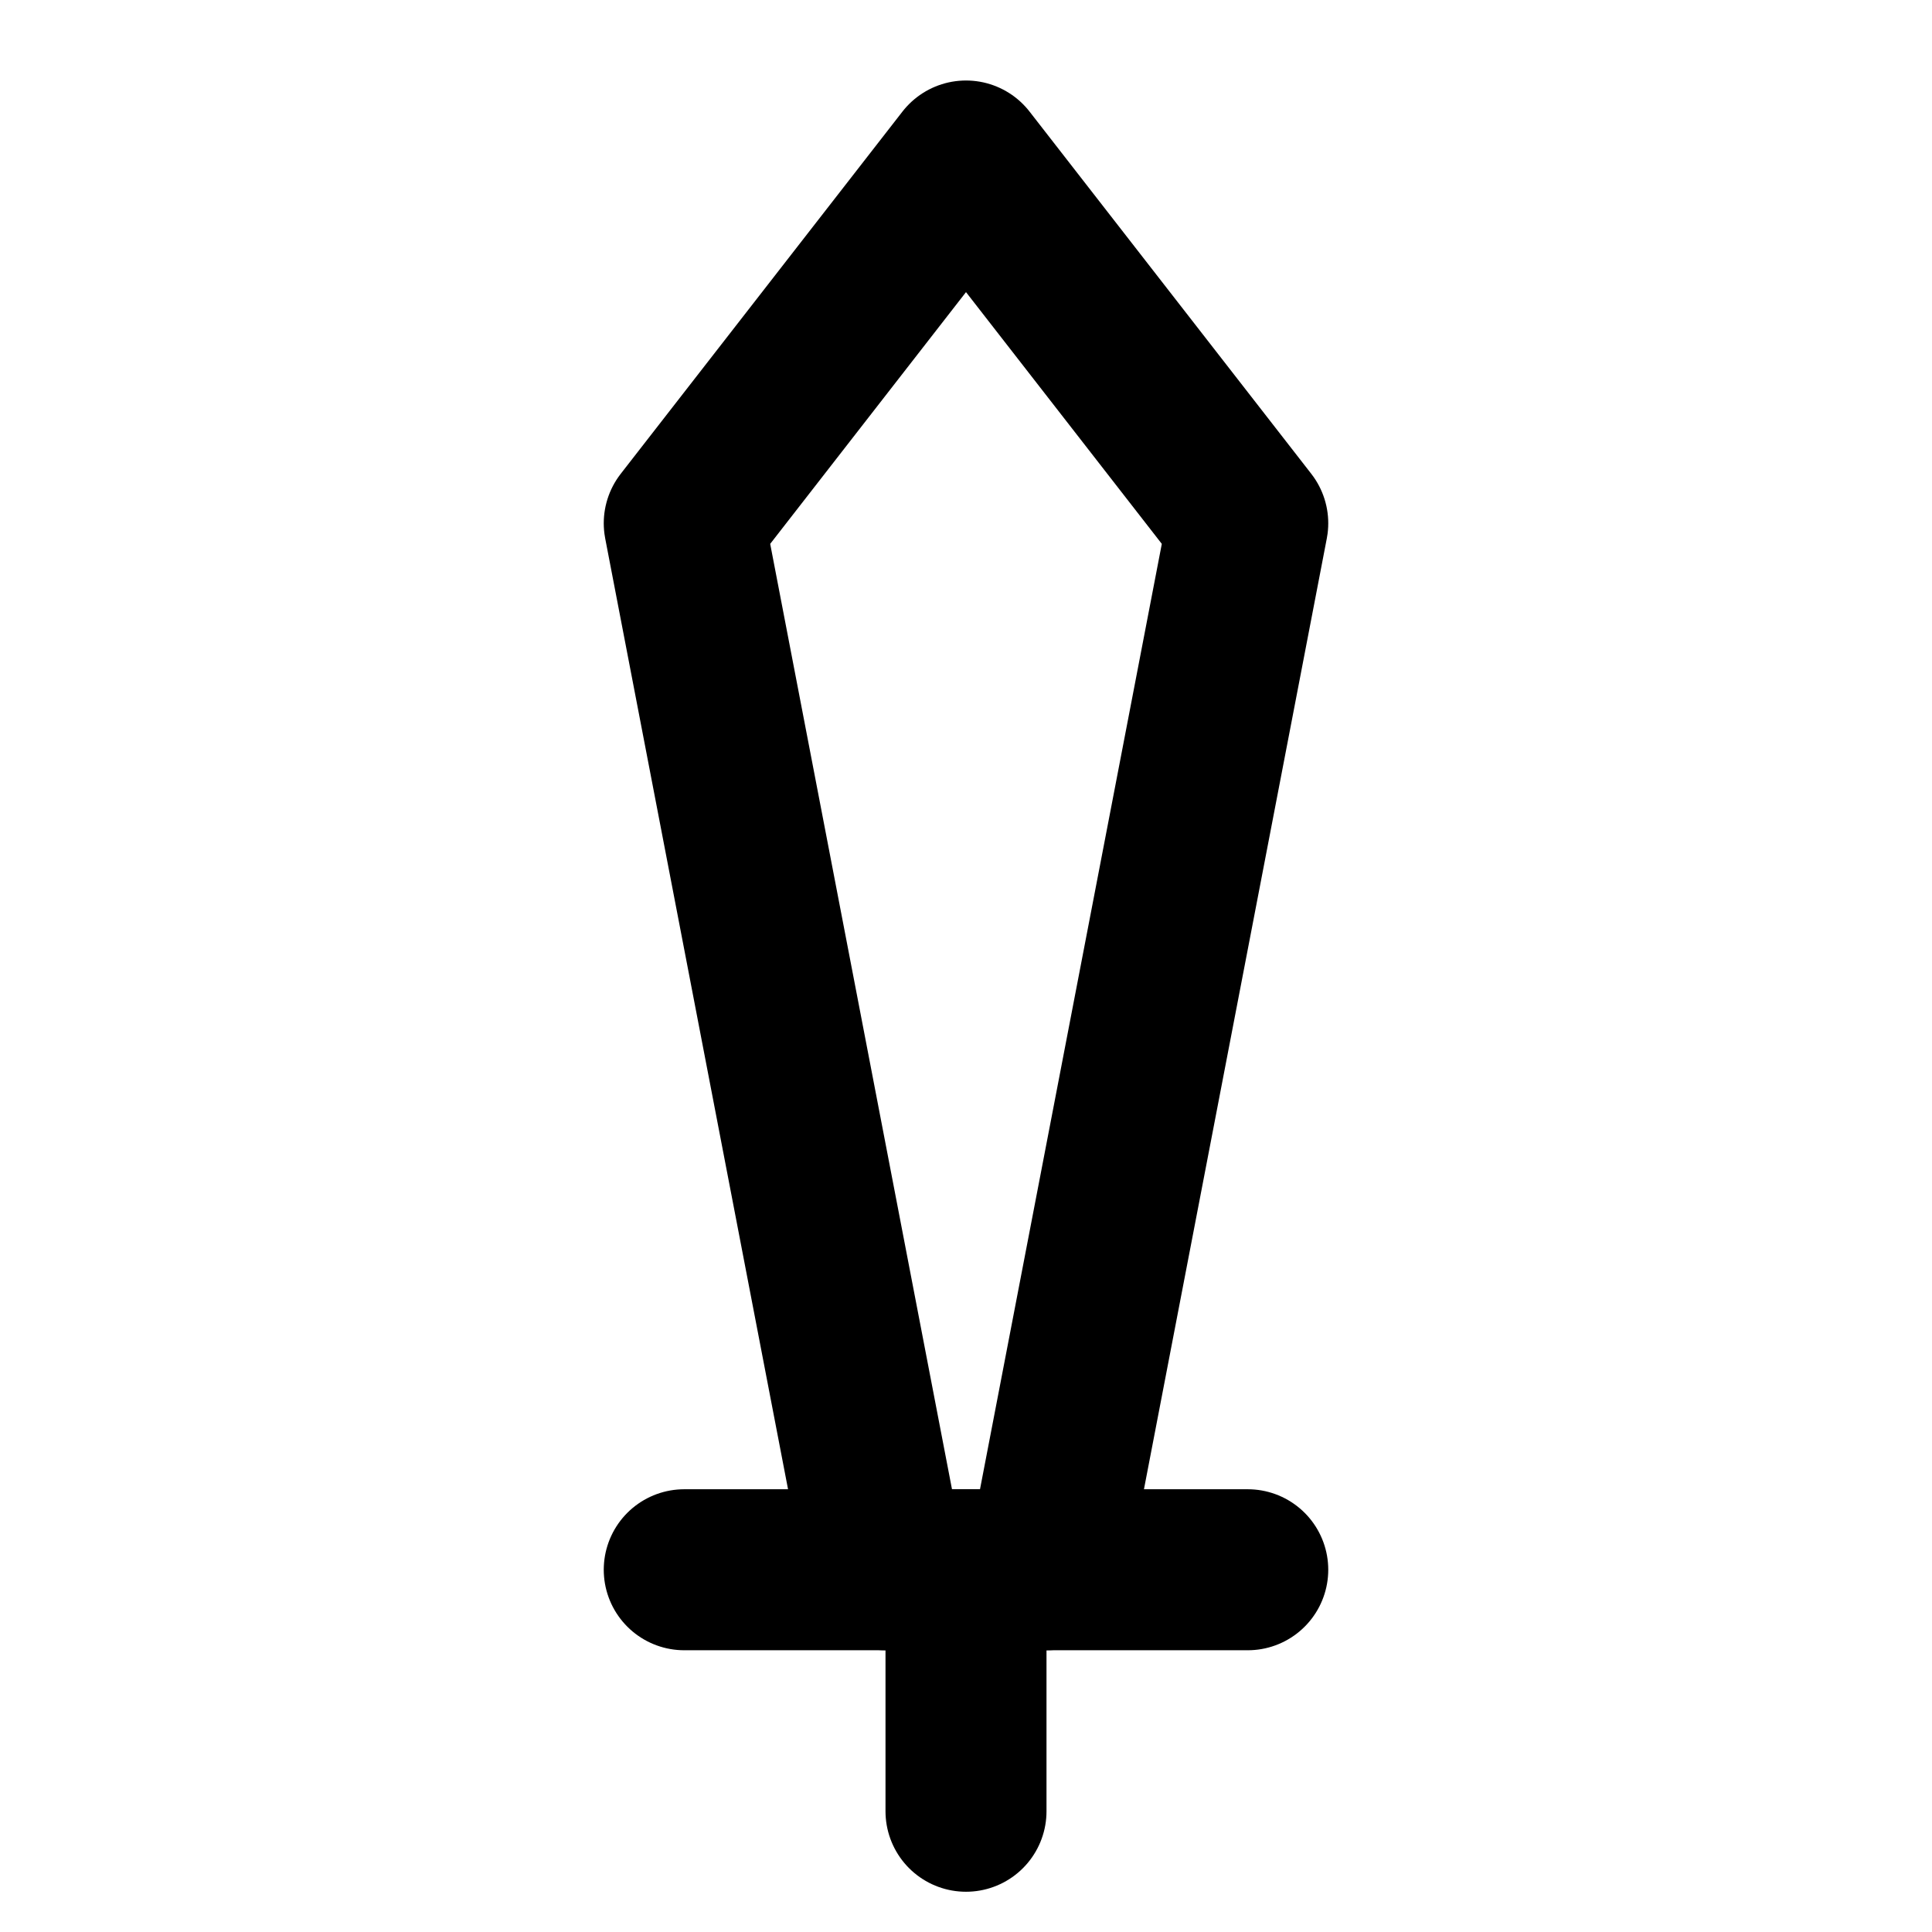 <svg width="48" height="48" viewBox="0 0 48 48" fill="none" xmlns="http://www.w3.org/2000/svg">
<path d="M17 13L24 4L31 13L26 39H22L17 13Z" stroke="black" stroke-width="4" stroke-linecap="round" stroke-linejoin="round"/>
<path d="M17 39H31" stroke="black" stroke-width="4" stroke-linecap="round" stroke-linejoin="round"/>
<path d="M24 39V45" stroke="black" stroke-width="4" stroke-linecap="round" stroke-linejoin="round"/>
</svg>
